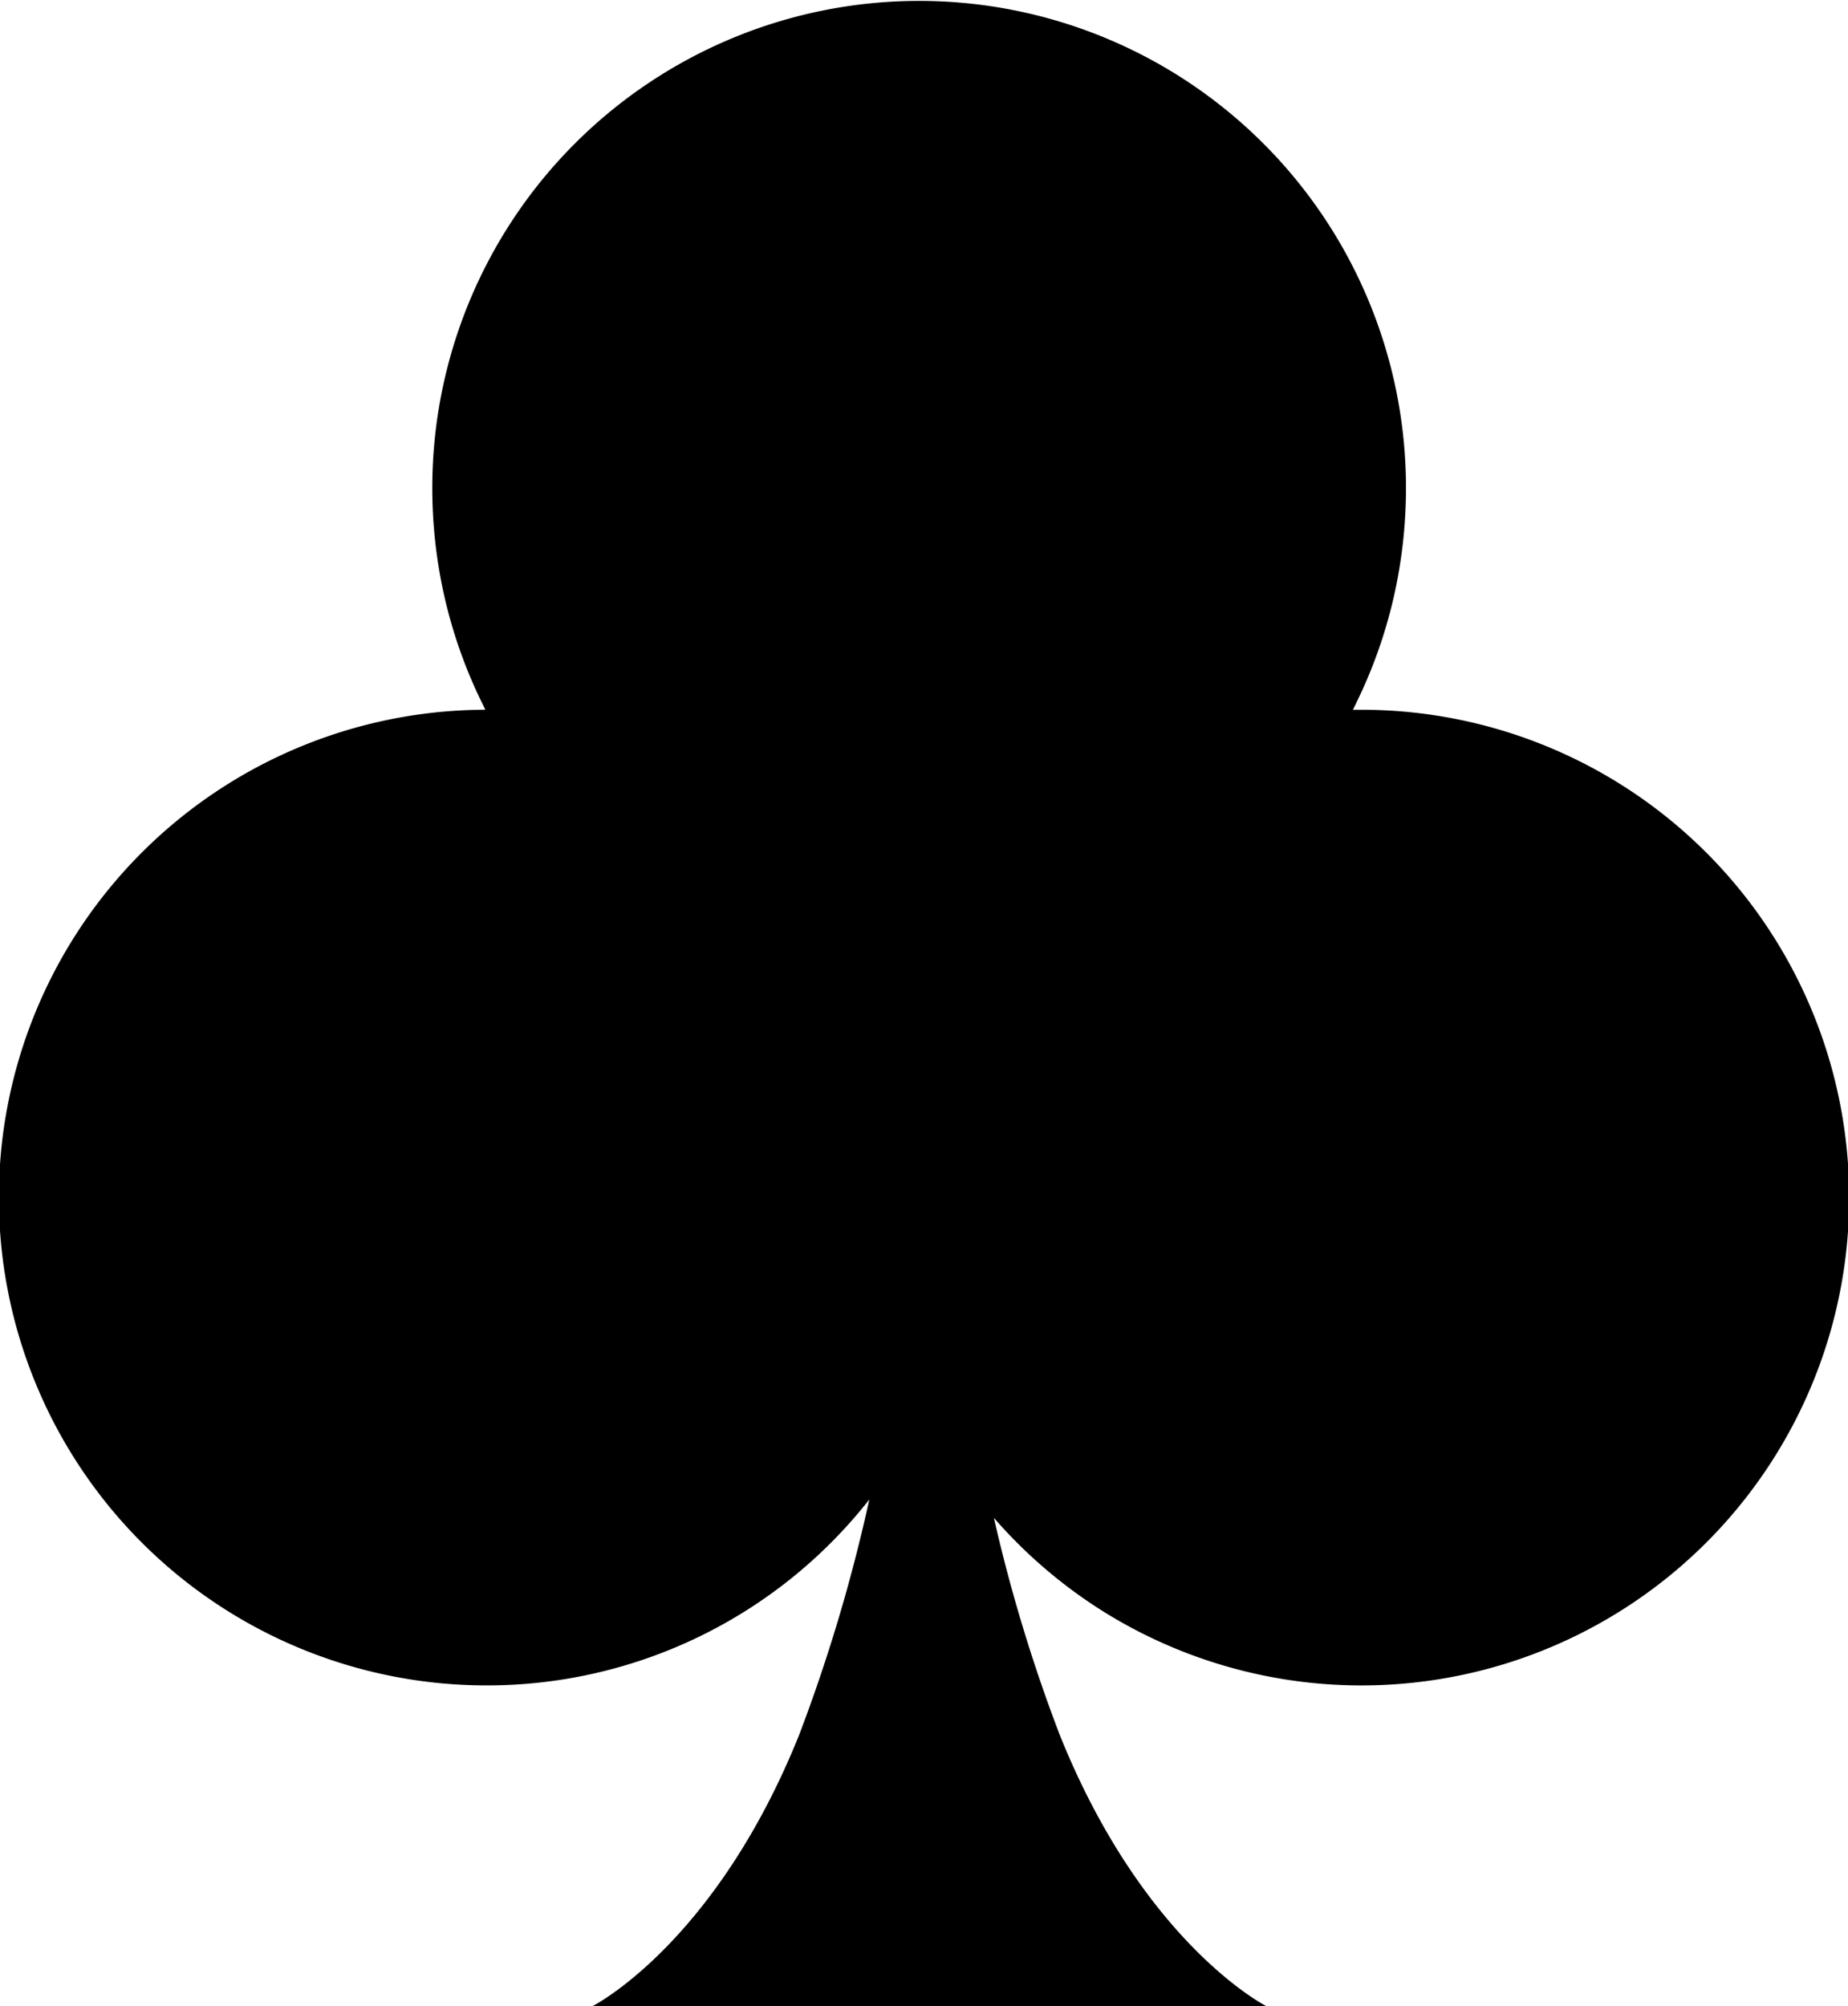 <svg xmlns="http://www.w3.org/2000/svg" width="169.999" height="184.5" viewBox="0 0 169.999 184.5"><path d="M76,185H55s11.25-5.662,19-24.912A153.258,153.258,0,0,0,80.47,138.4a44.718,44.718,0,0,1-35.184,17.1,44.864,44.864,0,0,1-.923-89.719l.783-.016-.344-.7a44.706,44.706,0,0,1-3.357-9.428,45.18,45.18,0,0,1-1.178-10.269,44.785,44.785,0,1,1,89.57,0,45.185,45.185,0,0,1-1.177,10.264,44.65,44.65,0,0,1-3.353,9.423l-.351.719h.8a44.864,44.864,0,1,1-23.616,83.017,45.011,45.011,0,0,1-10.211-8.7,147.339,147.339,0,0,0,6.073,20C105.75,179.339,117,185,117,185Z" transform="translate(-0.5 -0.5)"/></svg>